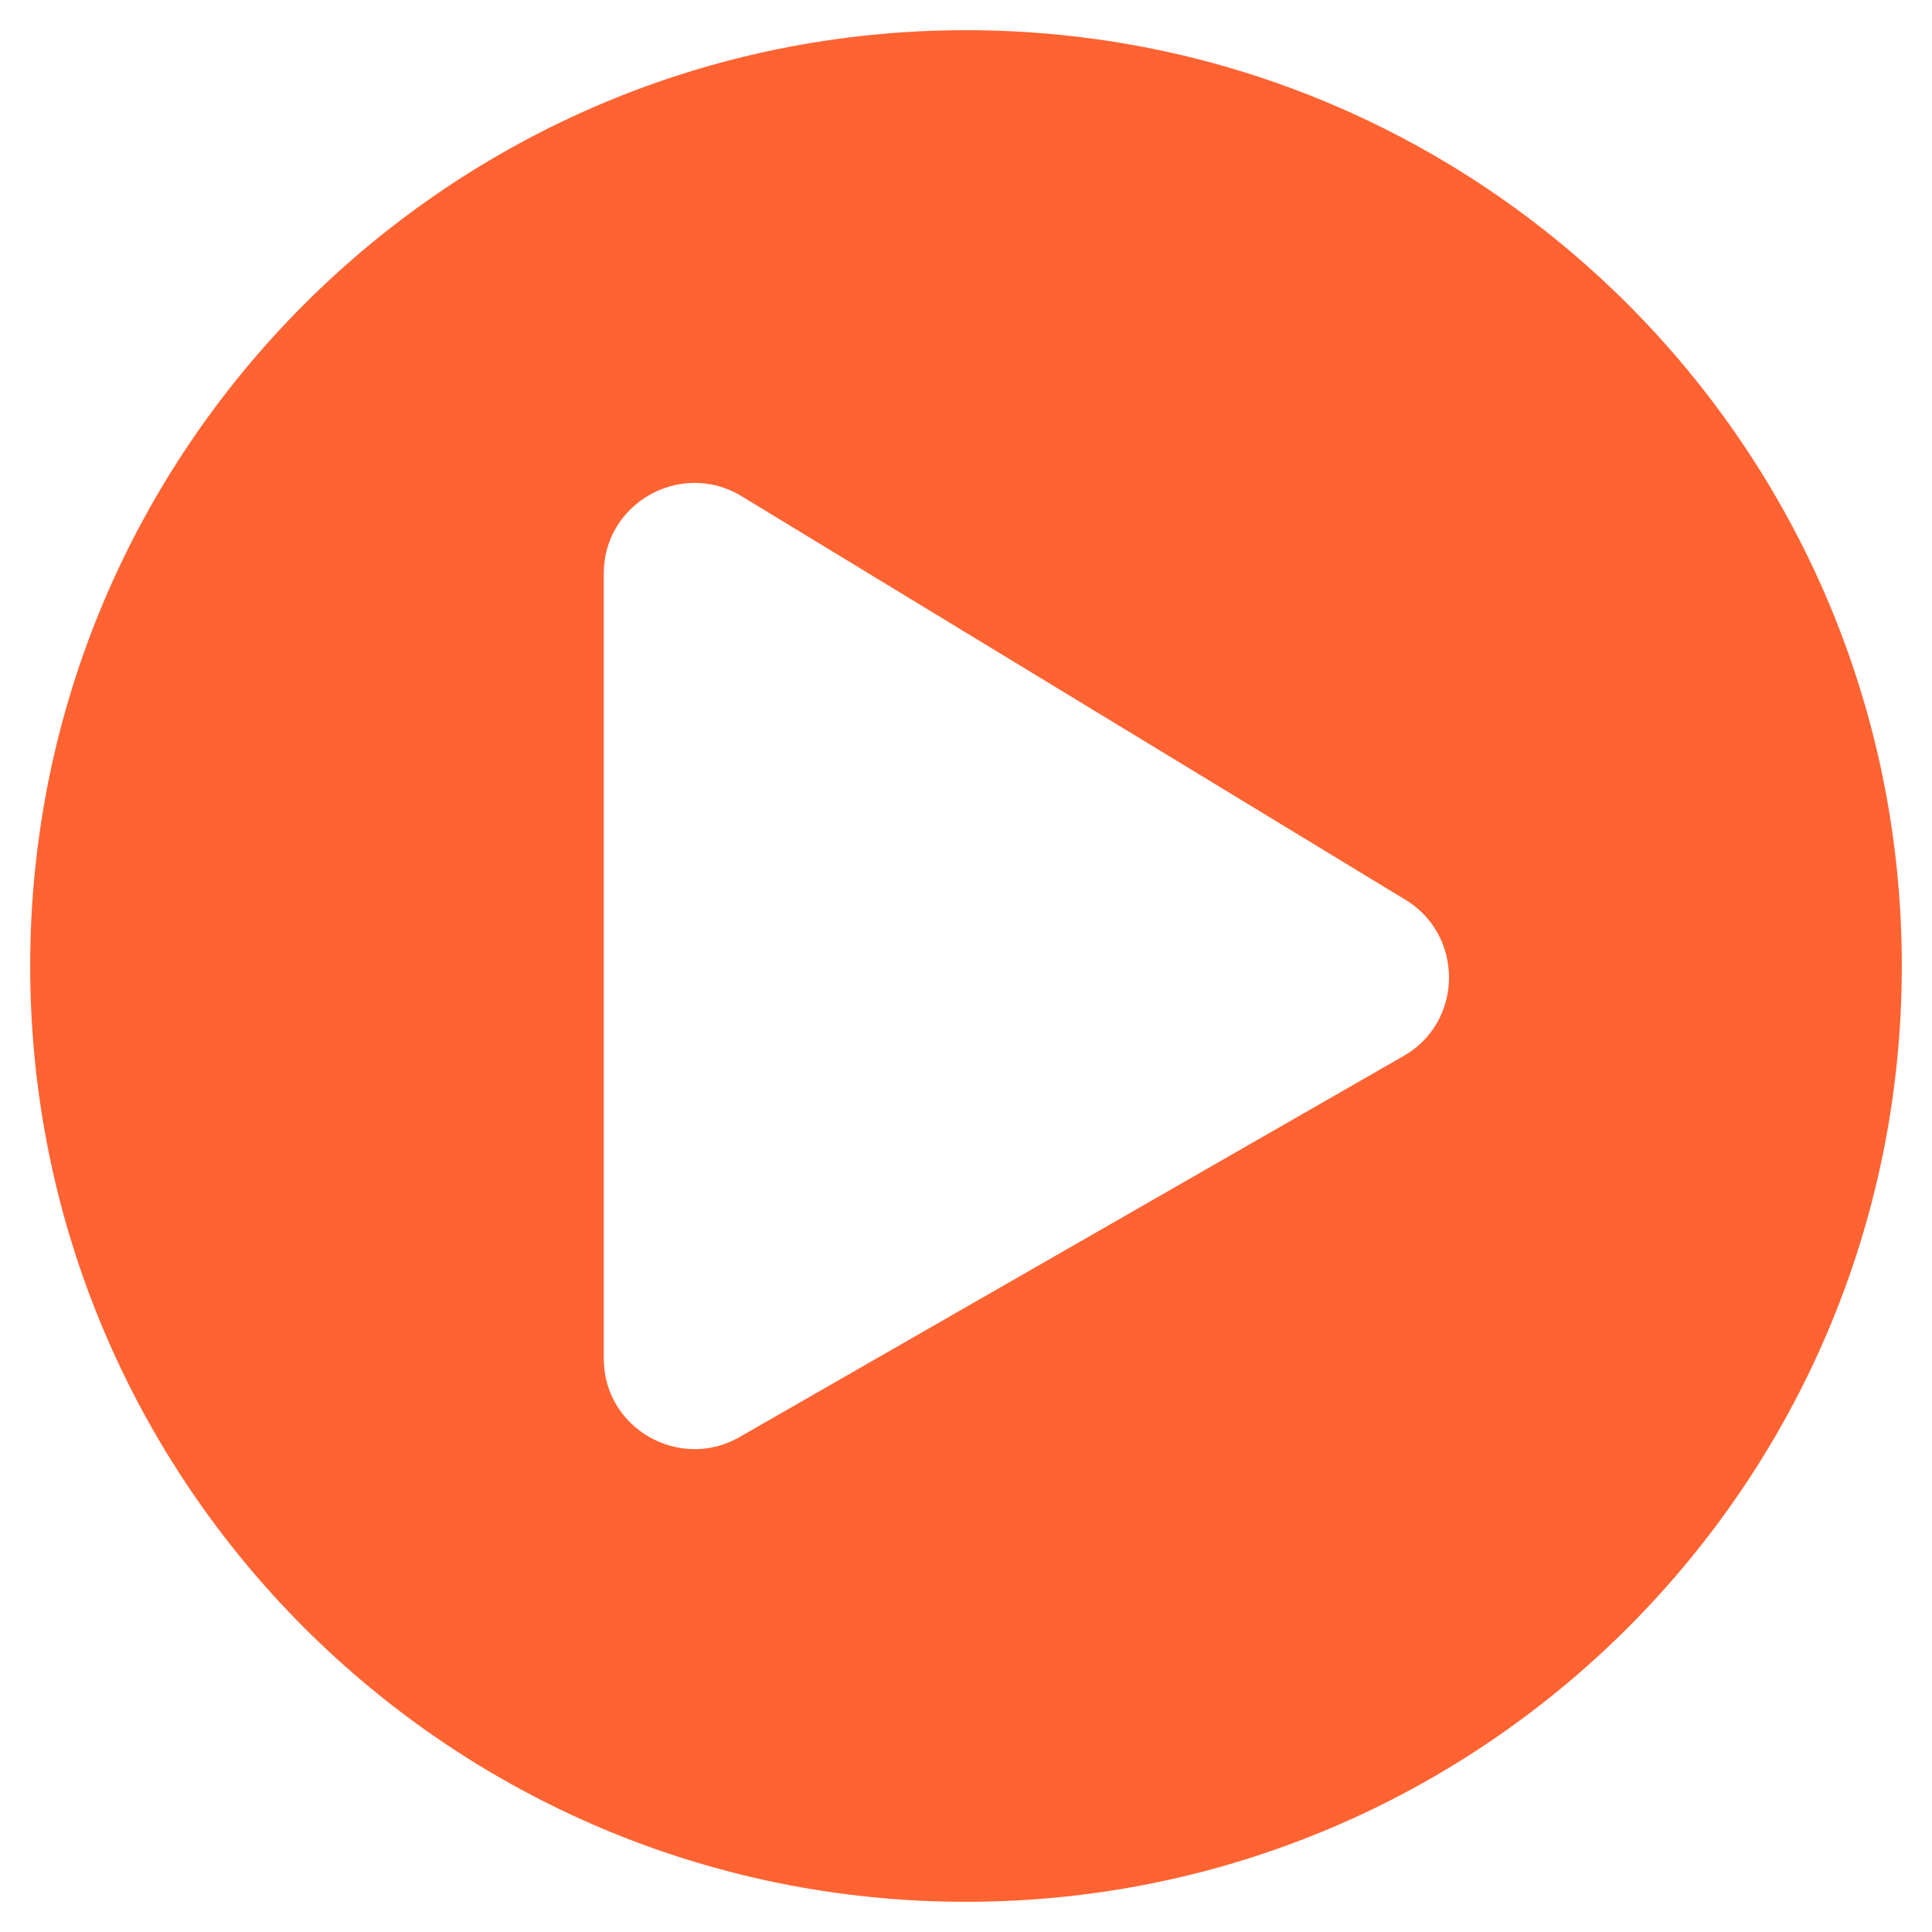 <svg aria-hidden="true" focusable="false" role="img" xmlns="http://www.w3.org/2000/svg" viewBox="0 0 512 512"><path fill="#FF6332" d="M256 8C119 8 8 119 8 256s111 248 248 248 248-111 248-248S393 8 256 8zm115.7 272l-176 101c-15.8 8.8-35.7-2.5-35.7-21V152c0-18.4 19.8-29.8 35.7-21l176 107c16.4 9.2 16.4 32.9 0 42z" class=""></path></svg>